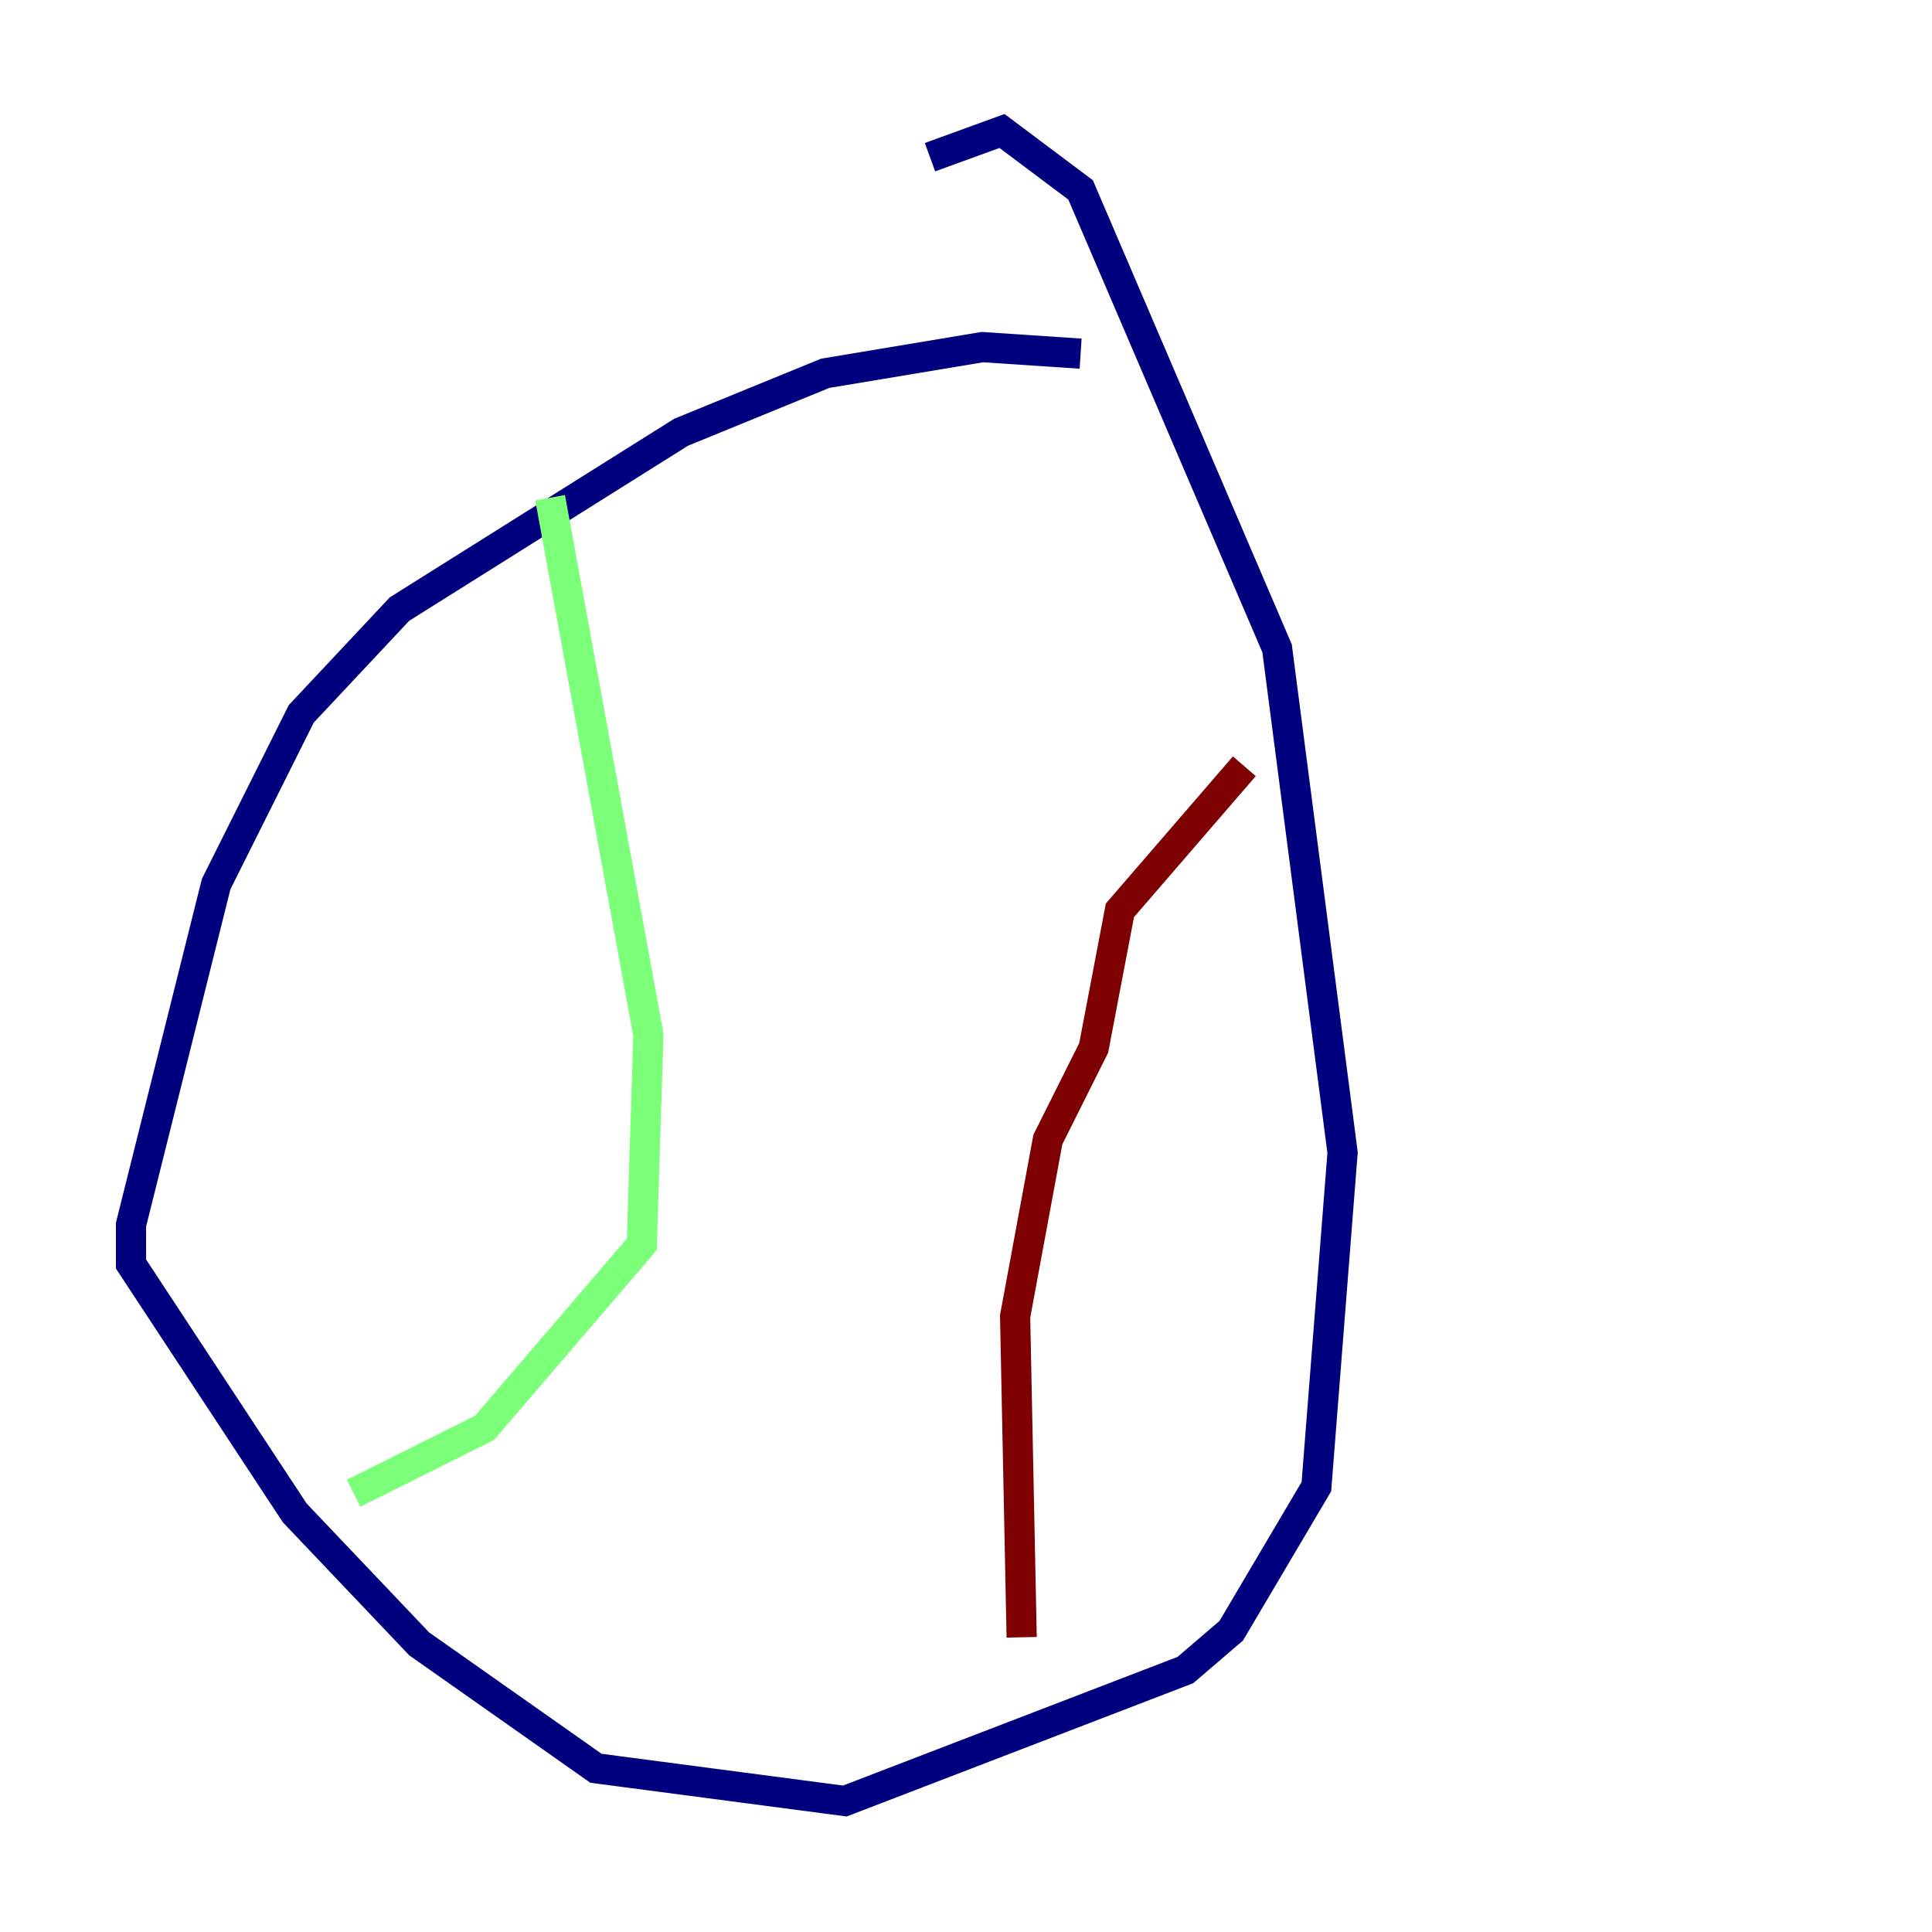 <?xml version="1.0" encoding="utf-8" ?>
<svg baseProfile="tiny" height="128" version="1.2" viewBox="0,0,128,128" width="128" xmlns="http://www.w3.org/2000/svg" xmlns:ev="http://www.w3.org/2001/xml-events" xmlns:xlink="http://www.w3.org/1999/xlink"><defs /><polyline fill="none" points="71.593,23.43 65.085,22.997 54.671,24.732 45.125,28.637 26.468,40.352 19.959,47.295 14.319,58.576 8.678,81.139 8.678,83.742 19.525,100.231 27.77,108.909 39.485,117.153 55.973,119.322 78.536,110.644 81.573,108.041 87.214,98.495 88.949,76.366 84.61,42.956 71.593,12.583 66.386,8.678 61.614,10.414" stroke="#00007f" stroke-width="2" /><polyline fill="none" points="36.447,32.976 42.956,68.556 42.522,82.441 32.108,94.59 23.43,98.929" stroke="#7cff79" stroke-width="2" /><polyline fill="none" points="82.441,50.766 74.197,60.312 72.461,69.424 69.424,75.498 67.254,87.214 67.688,108.475" stroke="#7f0000" stroke-width="2" /></svg>